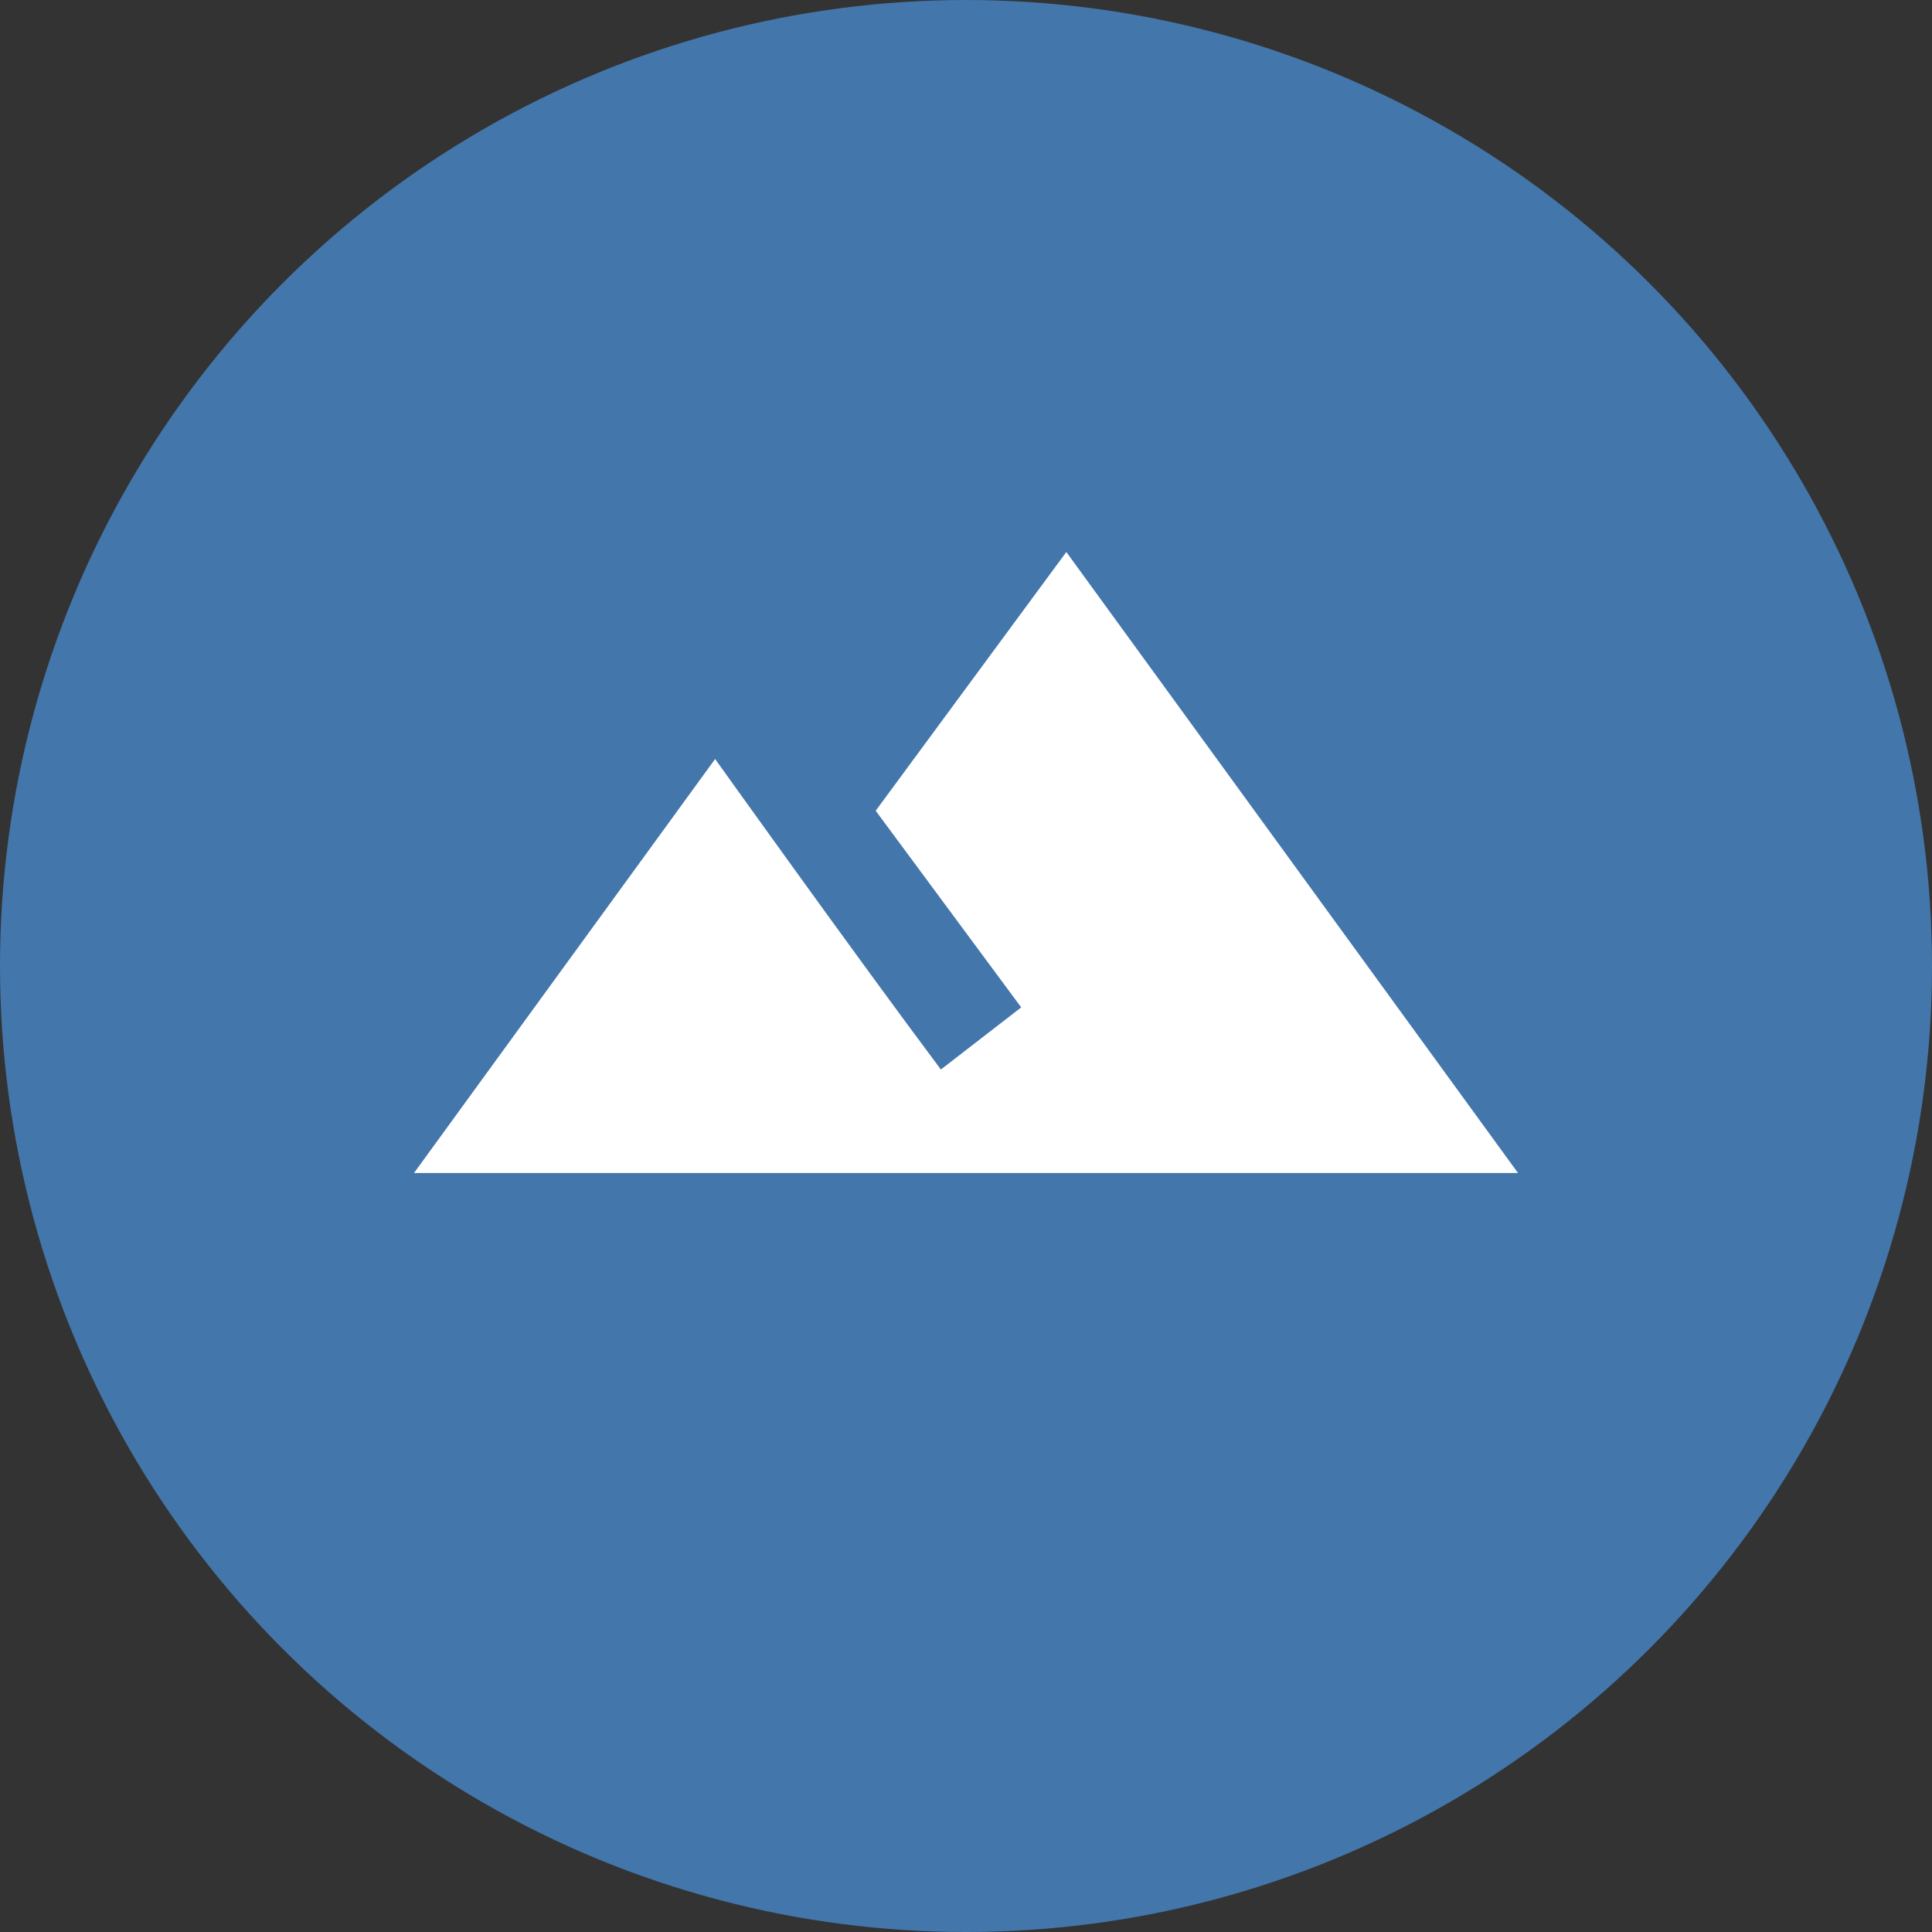 <svg width="28" height="28" viewBox="0 0 28 28" fill="none" xmlns="http://www.w3.org/2000/svg">
<rect x="0" y="0" width="28" height="28" fill="#333333" stroke="none"/>
<g id="Group 22323366">
<circle id="Ellipse 35" cx="14" cy="14" r="14" fill="#4376ab"/>
<path id="Vector" fill-rule="evenodd" clip-rule="evenodd" d="M15.454 8L12.691 11.75L14.8 14.6L13.636 15.5C12.4 13.85 10.364 11 10.364 11L6 17H22L15.454 8Z" fill="white"/>
</g>
</svg>
